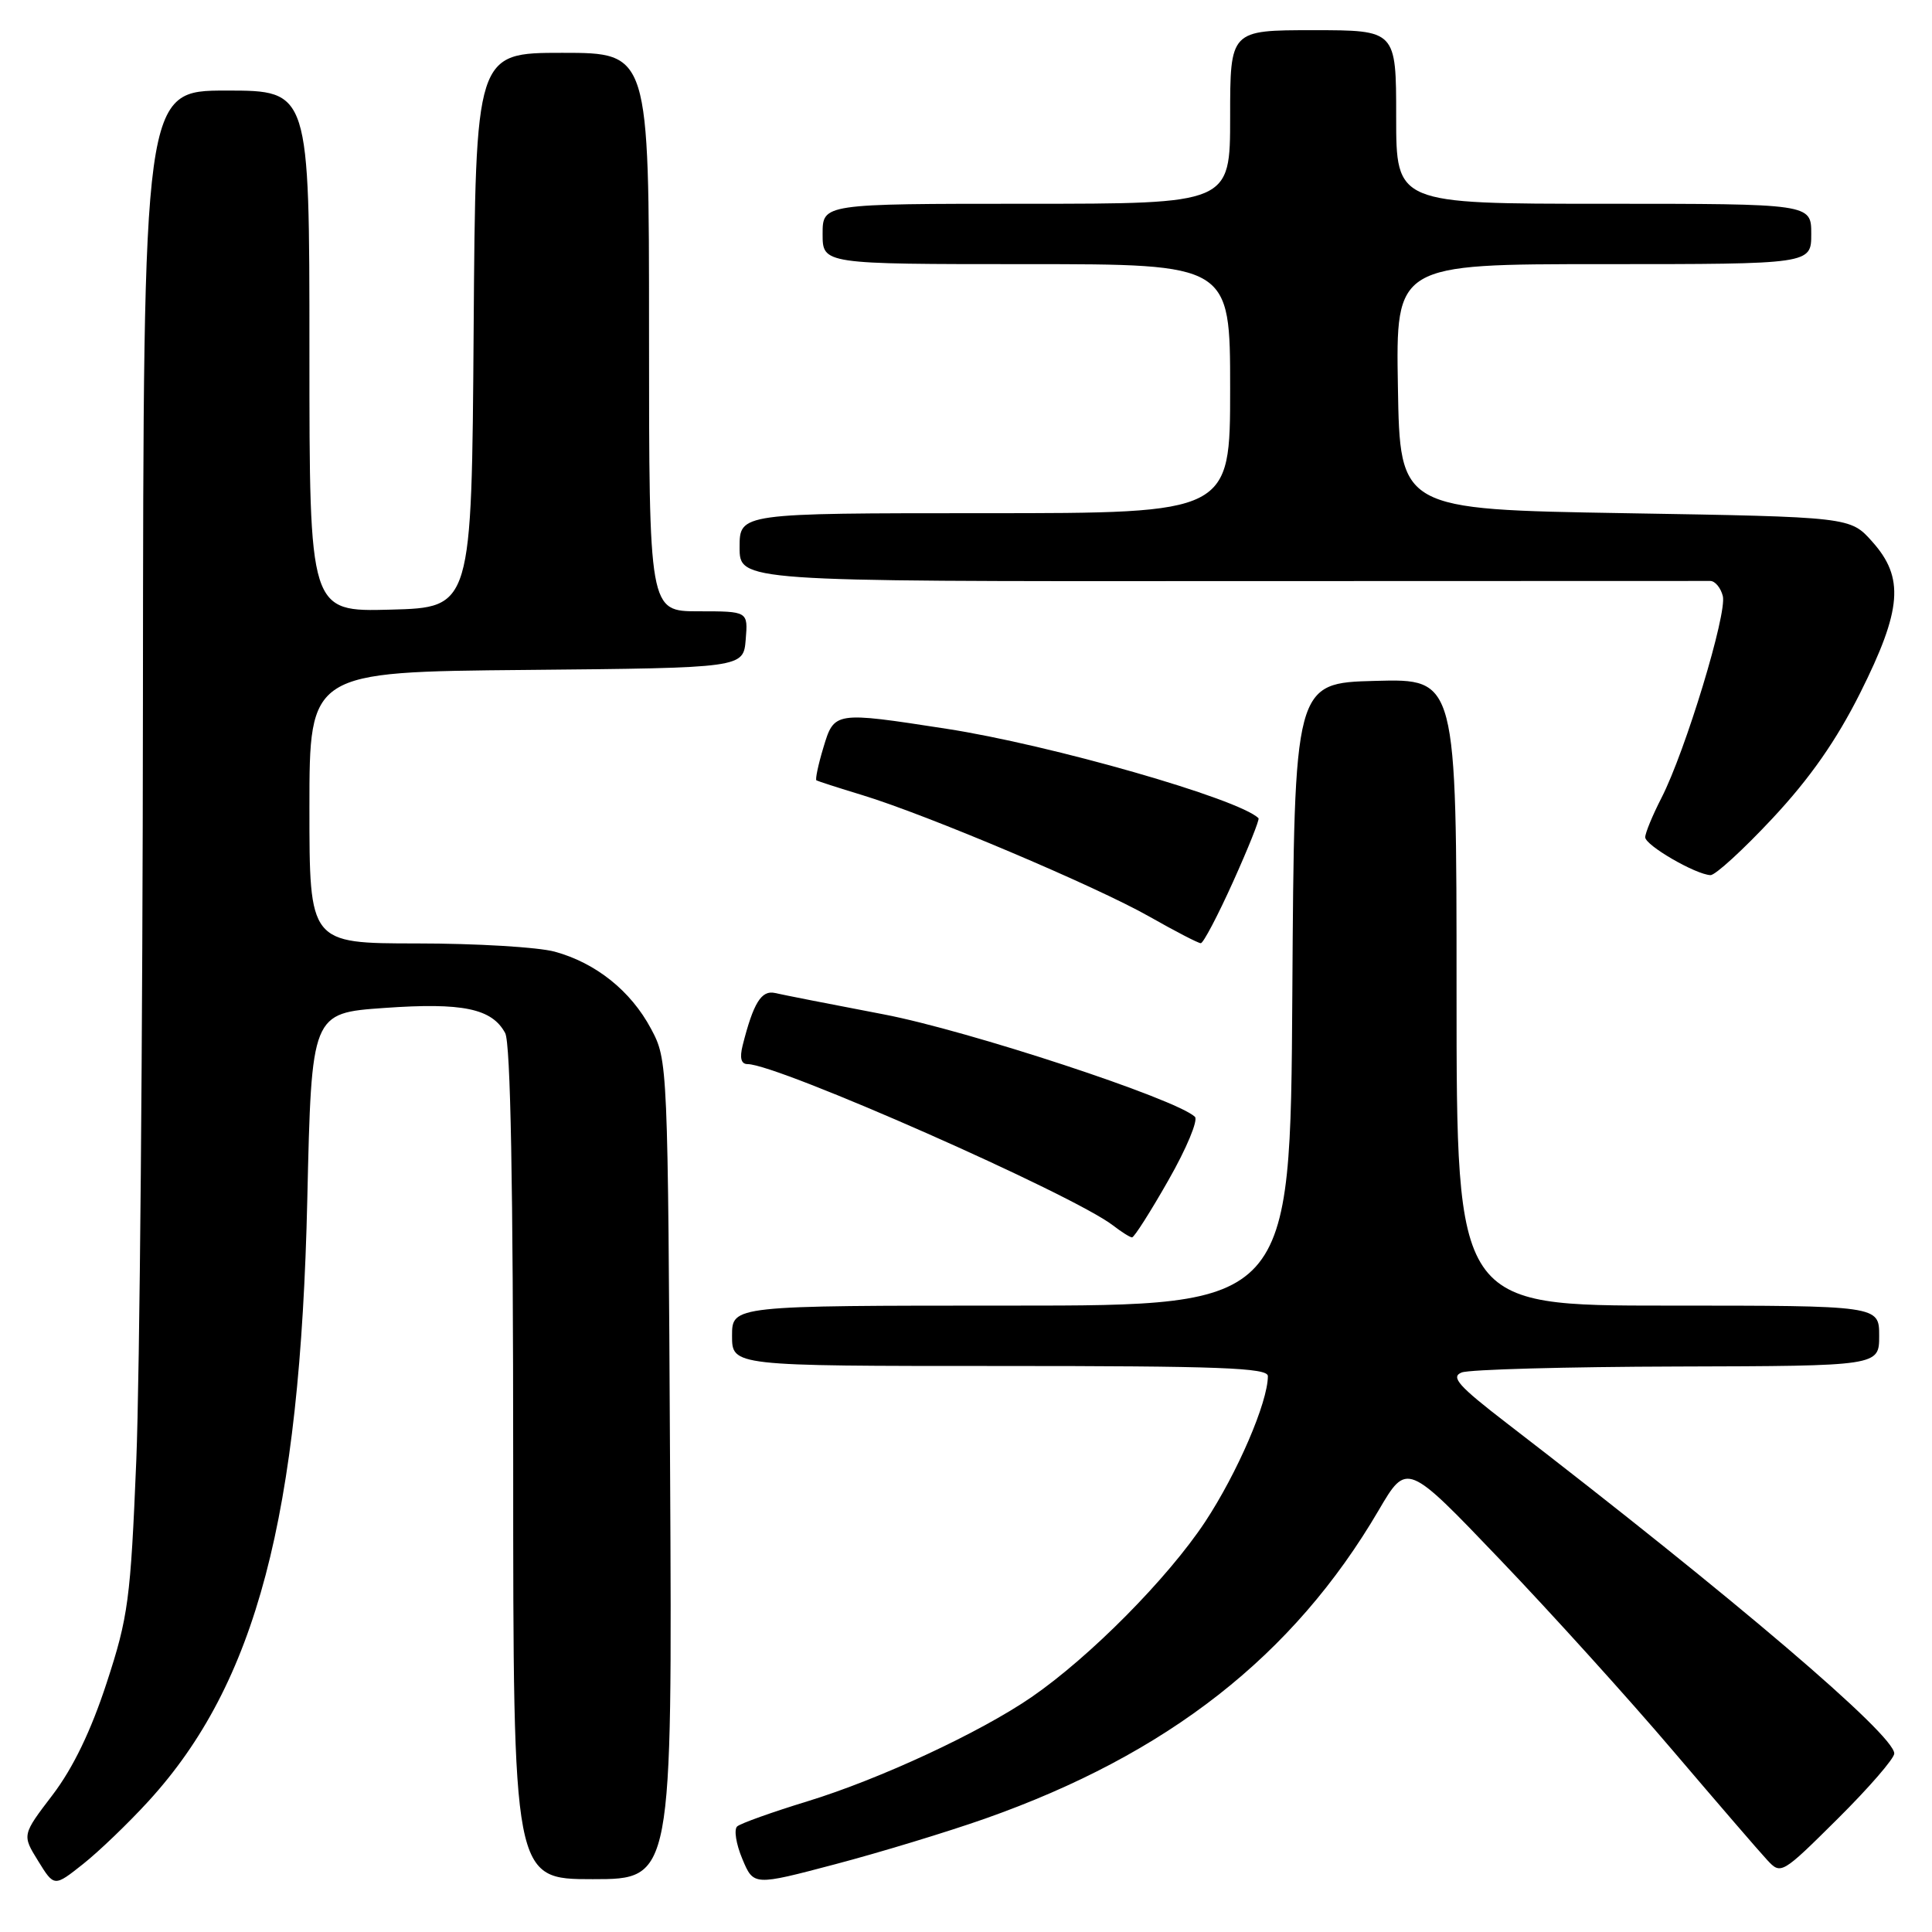 <?xml version="1.0" encoding="UTF-8" standalone="no"?>
<!DOCTYPE svg PUBLIC "-//W3C//DTD SVG 1.1//EN" "http://www.w3.org/Graphics/SVG/1.1/DTD/svg11.dtd" >
<svg xmlns="http://www.w3.org/2000/svg" xmlns:xlink="http://www.w3.org/1999/xlink" version="1.1" viewBox="0 0 256 256">
 <g >
 <path fill="currentColor"
d=" M 19.68 238.66 C 33.95 223.05 39.77 200.98 40.72 158.87 C 41.28 134.24 41.28 134.24 50.91 133.56 C 61.31 132.82 65.19 133.63 66.94 136.89 C 67.65 138.21 68.00 157.03 68.00 193.93 C 68.00 249.00 68.00 249.00 78.54 249.00 C 89.08 249.00 89.08 249.00 88.79 194.75 C 88.50 140.74 88.49 140.48 86.26 136.31 C 83.58 131.29 78.95 127.59 73.50 126.10 C 71.30 125.50 63.09 125.01 55.25 125.01 C 41.00 125.00 41.00 125.00 41.00 107.02 C 41.00 89.03 41.00 89.03 69.75 88.77 C 98.50 88.50 98.50 88.50 98.81 84.75 C 99.12 81.00 99.12 81.00 92.56 81.00 C 86.00 81.00 86.00 81.00 86.00 44.00 C 86.00 7.00 86.00 7.00 74.51 7.00 C 63.02 7.00 63.02 7.00 62.76 43.75 C 62.50 80.50 62.50 80.50 51.75 80.78 C 41.00 81.07 41.00 81.07 41.00 46.53 C 41.00 12.00 41.00 12.00 30.00 12.00 C 19.00 12.00 19.00 12.00 18.94 92.75 C 18.91 137.16 18.51 182.50 18.06 193.50 C 17.30 211.95 17.00 214.24 14.13 223.00 C 12.06 229.34 9.68 234.27 6.98 237.82 C 2.92 243.14 2.92 243.14 5.05 246.58 C 7.18 250.03 7.18 250.03 11.00 247.00 C 13.11 245.33 17.01 241.58 19.68 238.66 Z  M 130.50 240.99 C 154.72 232.45 171.39 219.40 182.68 200.12 C 186.42 193.74 186.42 193.74 198.73 206.62 C 205.51 213.70 215.84 225.12 221.69 232.00 C 227.55 238.88 233.16 245.39 234.17 246.47 C 235.98 248.42 236.10 248.35 243.50 241.00 C 247.63 236.90 251.00 233.01 251.00 232.35 C 251.00 229.86 229.76 211.75 199.68 188.60 C 193.25 183.65 192.18 182.45 193.68 181.86 C 194.68 181.46 207.54 181.11 222.25 181.07 C 249.00 181.00 249.00 181.00 249.00 177.00 C 249.00 173.00 249.00 173.00 221.00 173.00 C 193.00 173.00 193.00 173.00 193.00 131.47 C 193.00 89.93 193.00 89.93 182.25 90.22 C 171.50 90.50 171.50 90.50 171.24 131.75 C 170.98 173.00 170.98 173.00 133.99 173.00 C 97.00 173.00 97.00 173.00 97.00 177.00 C 97.00 181.00 97.00 181.00 132.50 181.00 C 161.57 181.00 168.00 181.24 168.00 182.34 C 168.00 185.80 163.96 195.17 159.68 201.66 C 154.72 209.15 144.42 219.55 136.68 224.88 C 129.87 229.56 116.59 235.74 107.00 238.68 C 102.33 240.11 98.13 241.61 97.68 242.01 C 97.23 242.41 97.53 244.34 98.36 246.31 C 99.85 249.88 99.85 249.88 110.67 247.02 C 116.63 245.45 125.55 242.73 130.50 240.99 Z  M 154.83 156.37 C 157.22 152.19 158.79 148.41 158.33 147.98 C 155.83 145.61 128.32 136.56 117.10 134.41 C 110.17 133.09 103.69 131.81 102.70 131.58 C 100.89 131.16 99.82 132.90 98.40 138.54 C 97.99 140.19 98.20 141.00 99.06 141.00 C 103.06 141.00 142.21 158.29 147.50 162.39 C 148.60 163.24 149.72 163.95 150.00 163.96 C 150.28 163.97 152.45 160.56 154.83 156.37 Z  M 163.38 116.86 C 165.40 112.38 166.92 108.58 166.76 108.42 C 164.18 105.85 139.25 98.70 125.38 96.56 C 110.53 94.27 110.54 94.27 109.09 99.10 C 108.41 101.35 108.01 103.29 108.18 103.40 C 108.36 103.51 111.08 104.39 114.24 105.35 C 122.80 107.95 145.21 117.43 152.29 121.45 C 155.71 123.39 158.77 124.98 159.11 124.98 C 159.44 124.99 161.36 121.34 163.38 116.86 Z  M 234.89 108.41 C 239.84 103.11 243.33 98.11 246.49 91.81 C 252.02 80.76 252.36 76.55 248.08 71.77 C 245.17 68.50 245.17 68.50 215.33 68.00 C 185.50 67.50 185.50 67.50 185.23 51.25 C 184.95 35.00 184.95 35.00 212.48 35.00 C 240.00 35.00 240.00 35.00 240.00 31.00 C 240.00 27.00 240.00 27.00 212.50 27.00 C 185.00 27.00 185.00 27.00 185.00 15.50 C 185.00 4.00 185.00 4.00 174.00 4.00 C 163.00 4.00 163.00 4.00 163.00 15.50 C 163.00 27.00 163.00 27.00 136.00 27.00 C 109.00 27.00 109.00 27.00 109.00 31.00 C 109.00 35.00 109.00 35.00 136.00 35.00 C 163.00 35.00 163.00 35.00 163.00 51.50 C 163.00 68.00 163.00 68.00 130.50 68.00 C 98.00 68.00 98.00 68.00 98.00 72.52 C 98.00 77.04 98.00 77.04 161.75 77.00 C 196.81 76.98 226.01 76.97 226.63 76.98 C 227.26 76.99 228.00 77.88 228.28 78.97 C 228.88 81.25 223.32 99.54 220.16 105.71 C 218.97 108.03 218.00 110.38 218.00 110.94 C 218.00 112.01 224.68 115.88 226.65 115.96 C 227.28 115.98 230.99 112.59 234.89 108.41 Z "/>
</g>
</svg>